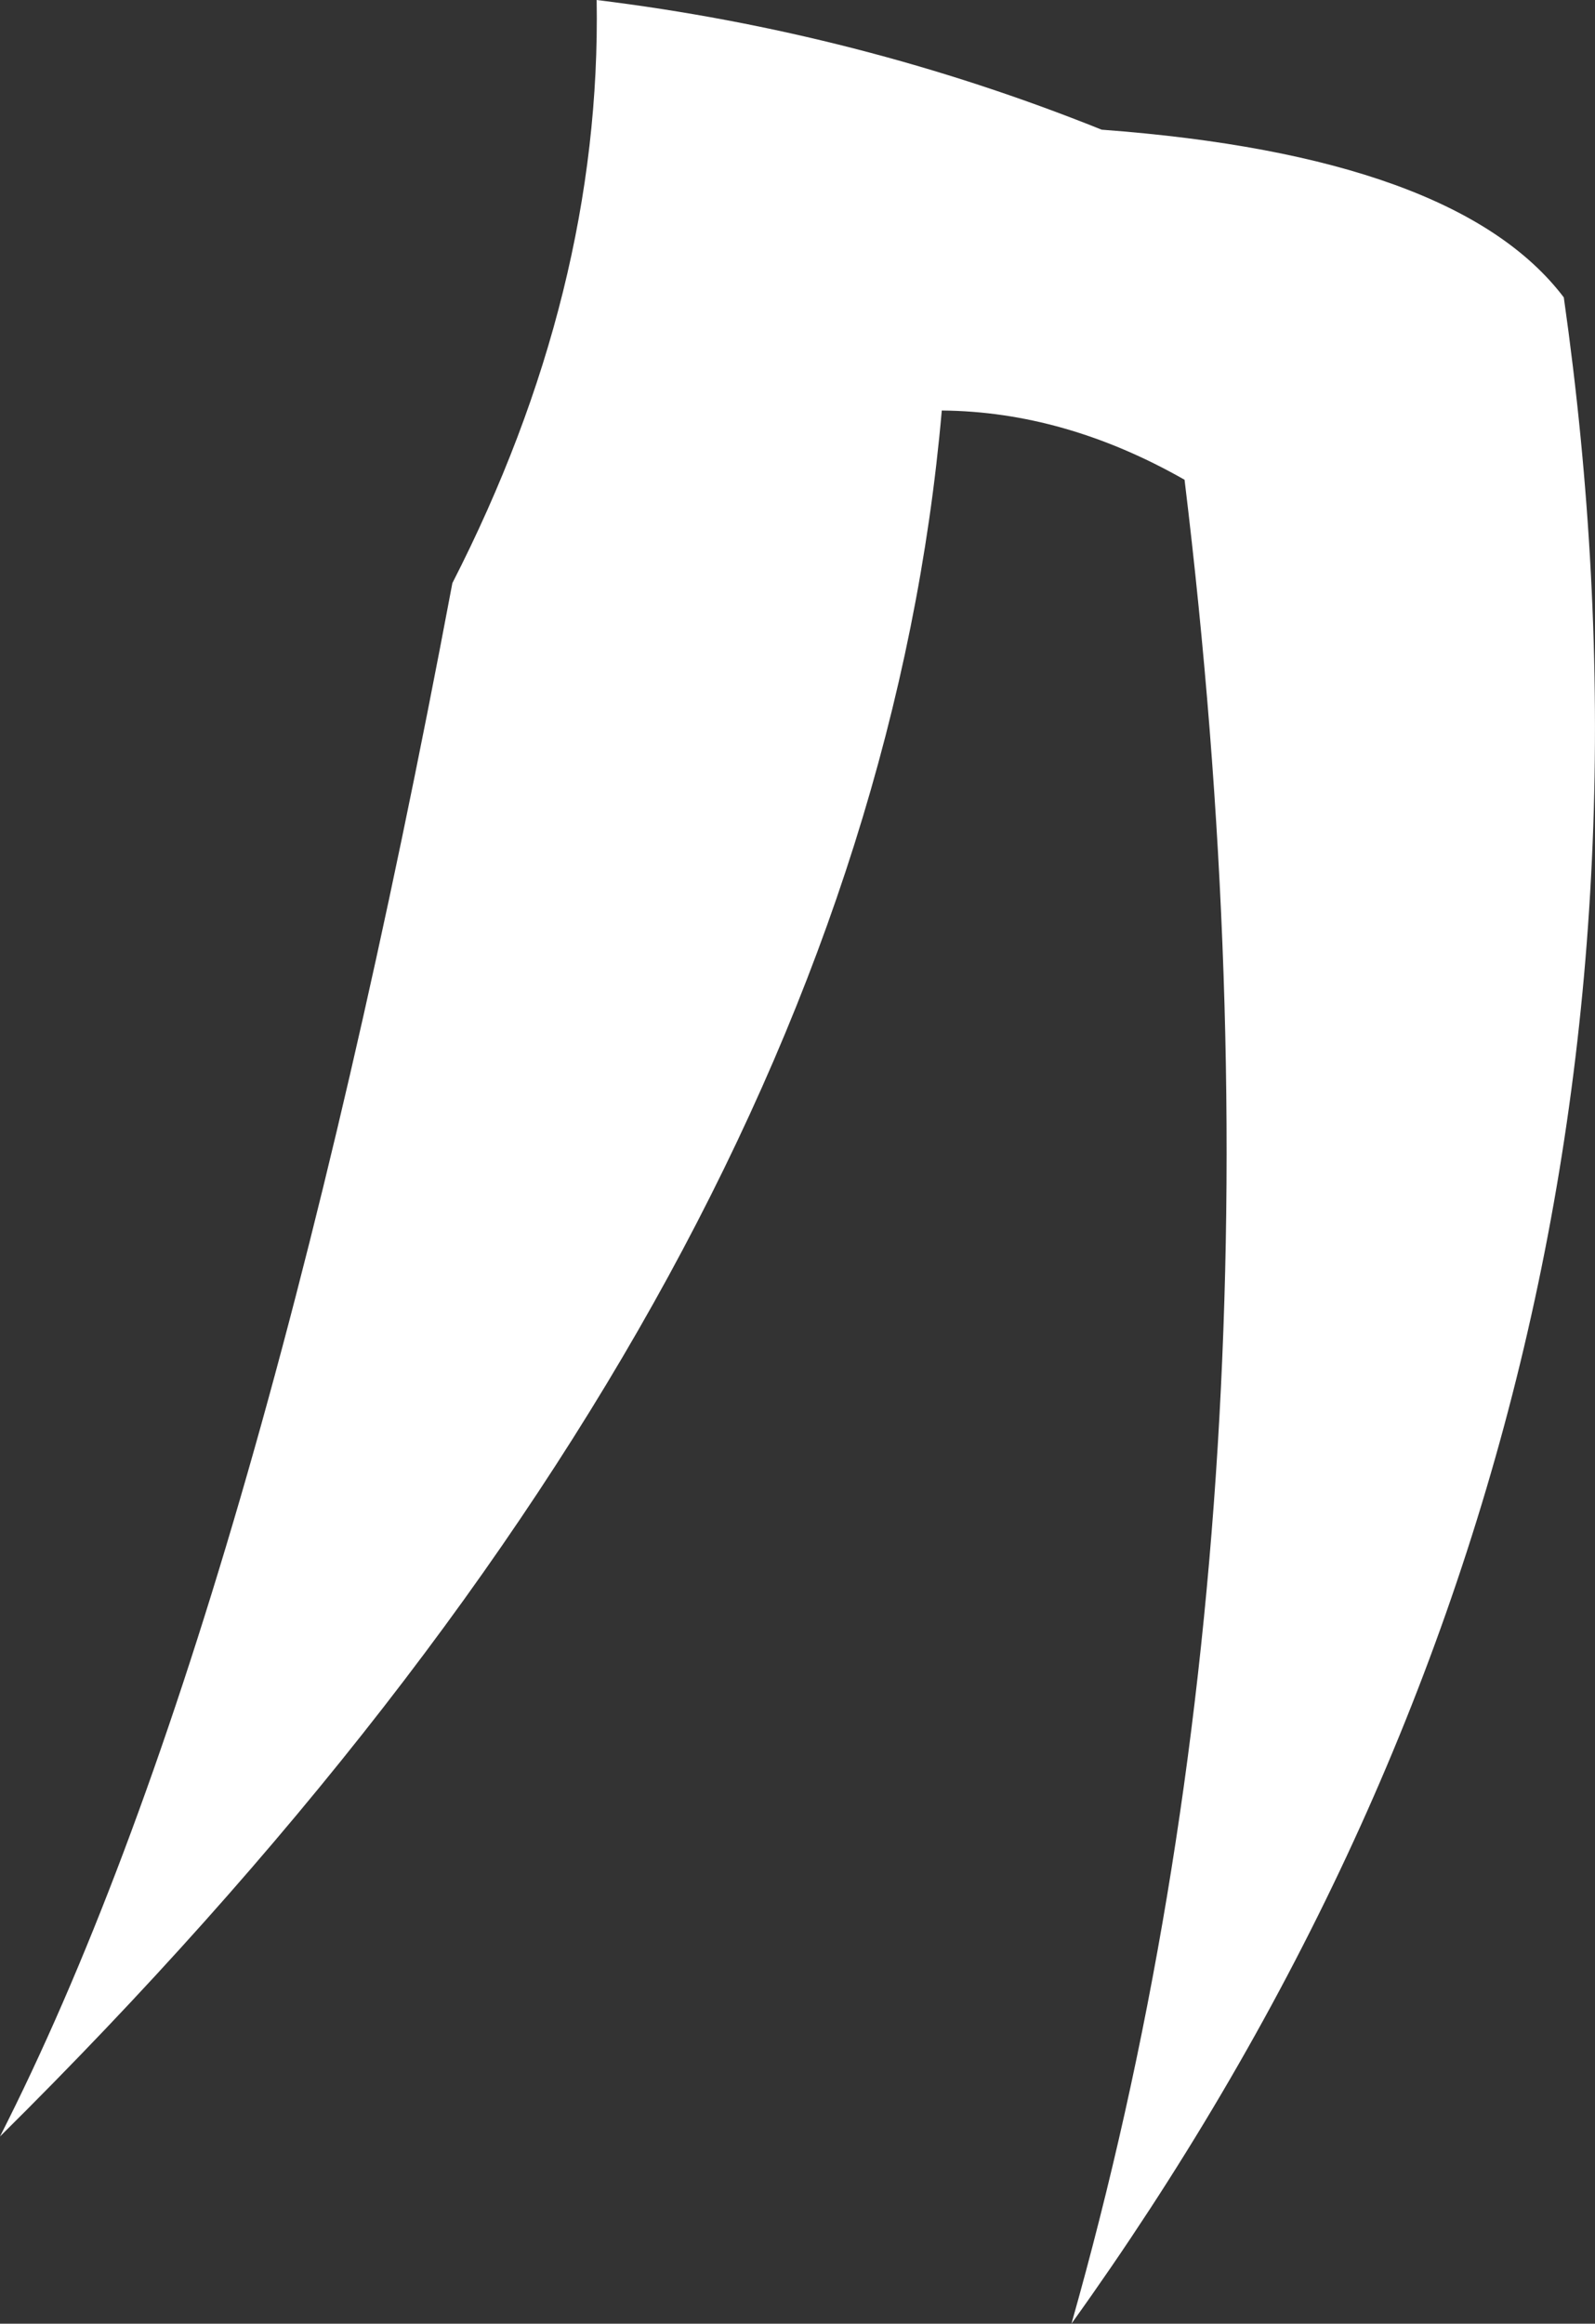 <?xml version="1.0" encoding="UTF-8" standalone="no"?>
<svg xmlns:xlink="http://www.w3.org/1999/xlink" height="119.15px" width="81.8px" xmlns="http://www.w3.org/2000/svg">
  <rect width="100%" height="100%" fill="#333333" stroke="none"/>
  <g transform="matrix(1.0, 0.0, 0.0, 1.0, -34.3, 54.9)">
    <path d="M90.8 -48.25 Q109.0 -46.9 114.5 -39.65 122.65 17.7 89.25 64.25 101.35 21.55 95.05 -30.3 88.9 -33.8 82.6 -33.85 78.7 10.7 34.3 54.65 47.35 29.0 57.5 -25.0 65.15 -39.95 64.9 -54.9 78.35 -53.25 90.8 -48.25" fill="#ffffff" fill-rule="evenodd" stroke="none"/>
  </g>
</svg>
